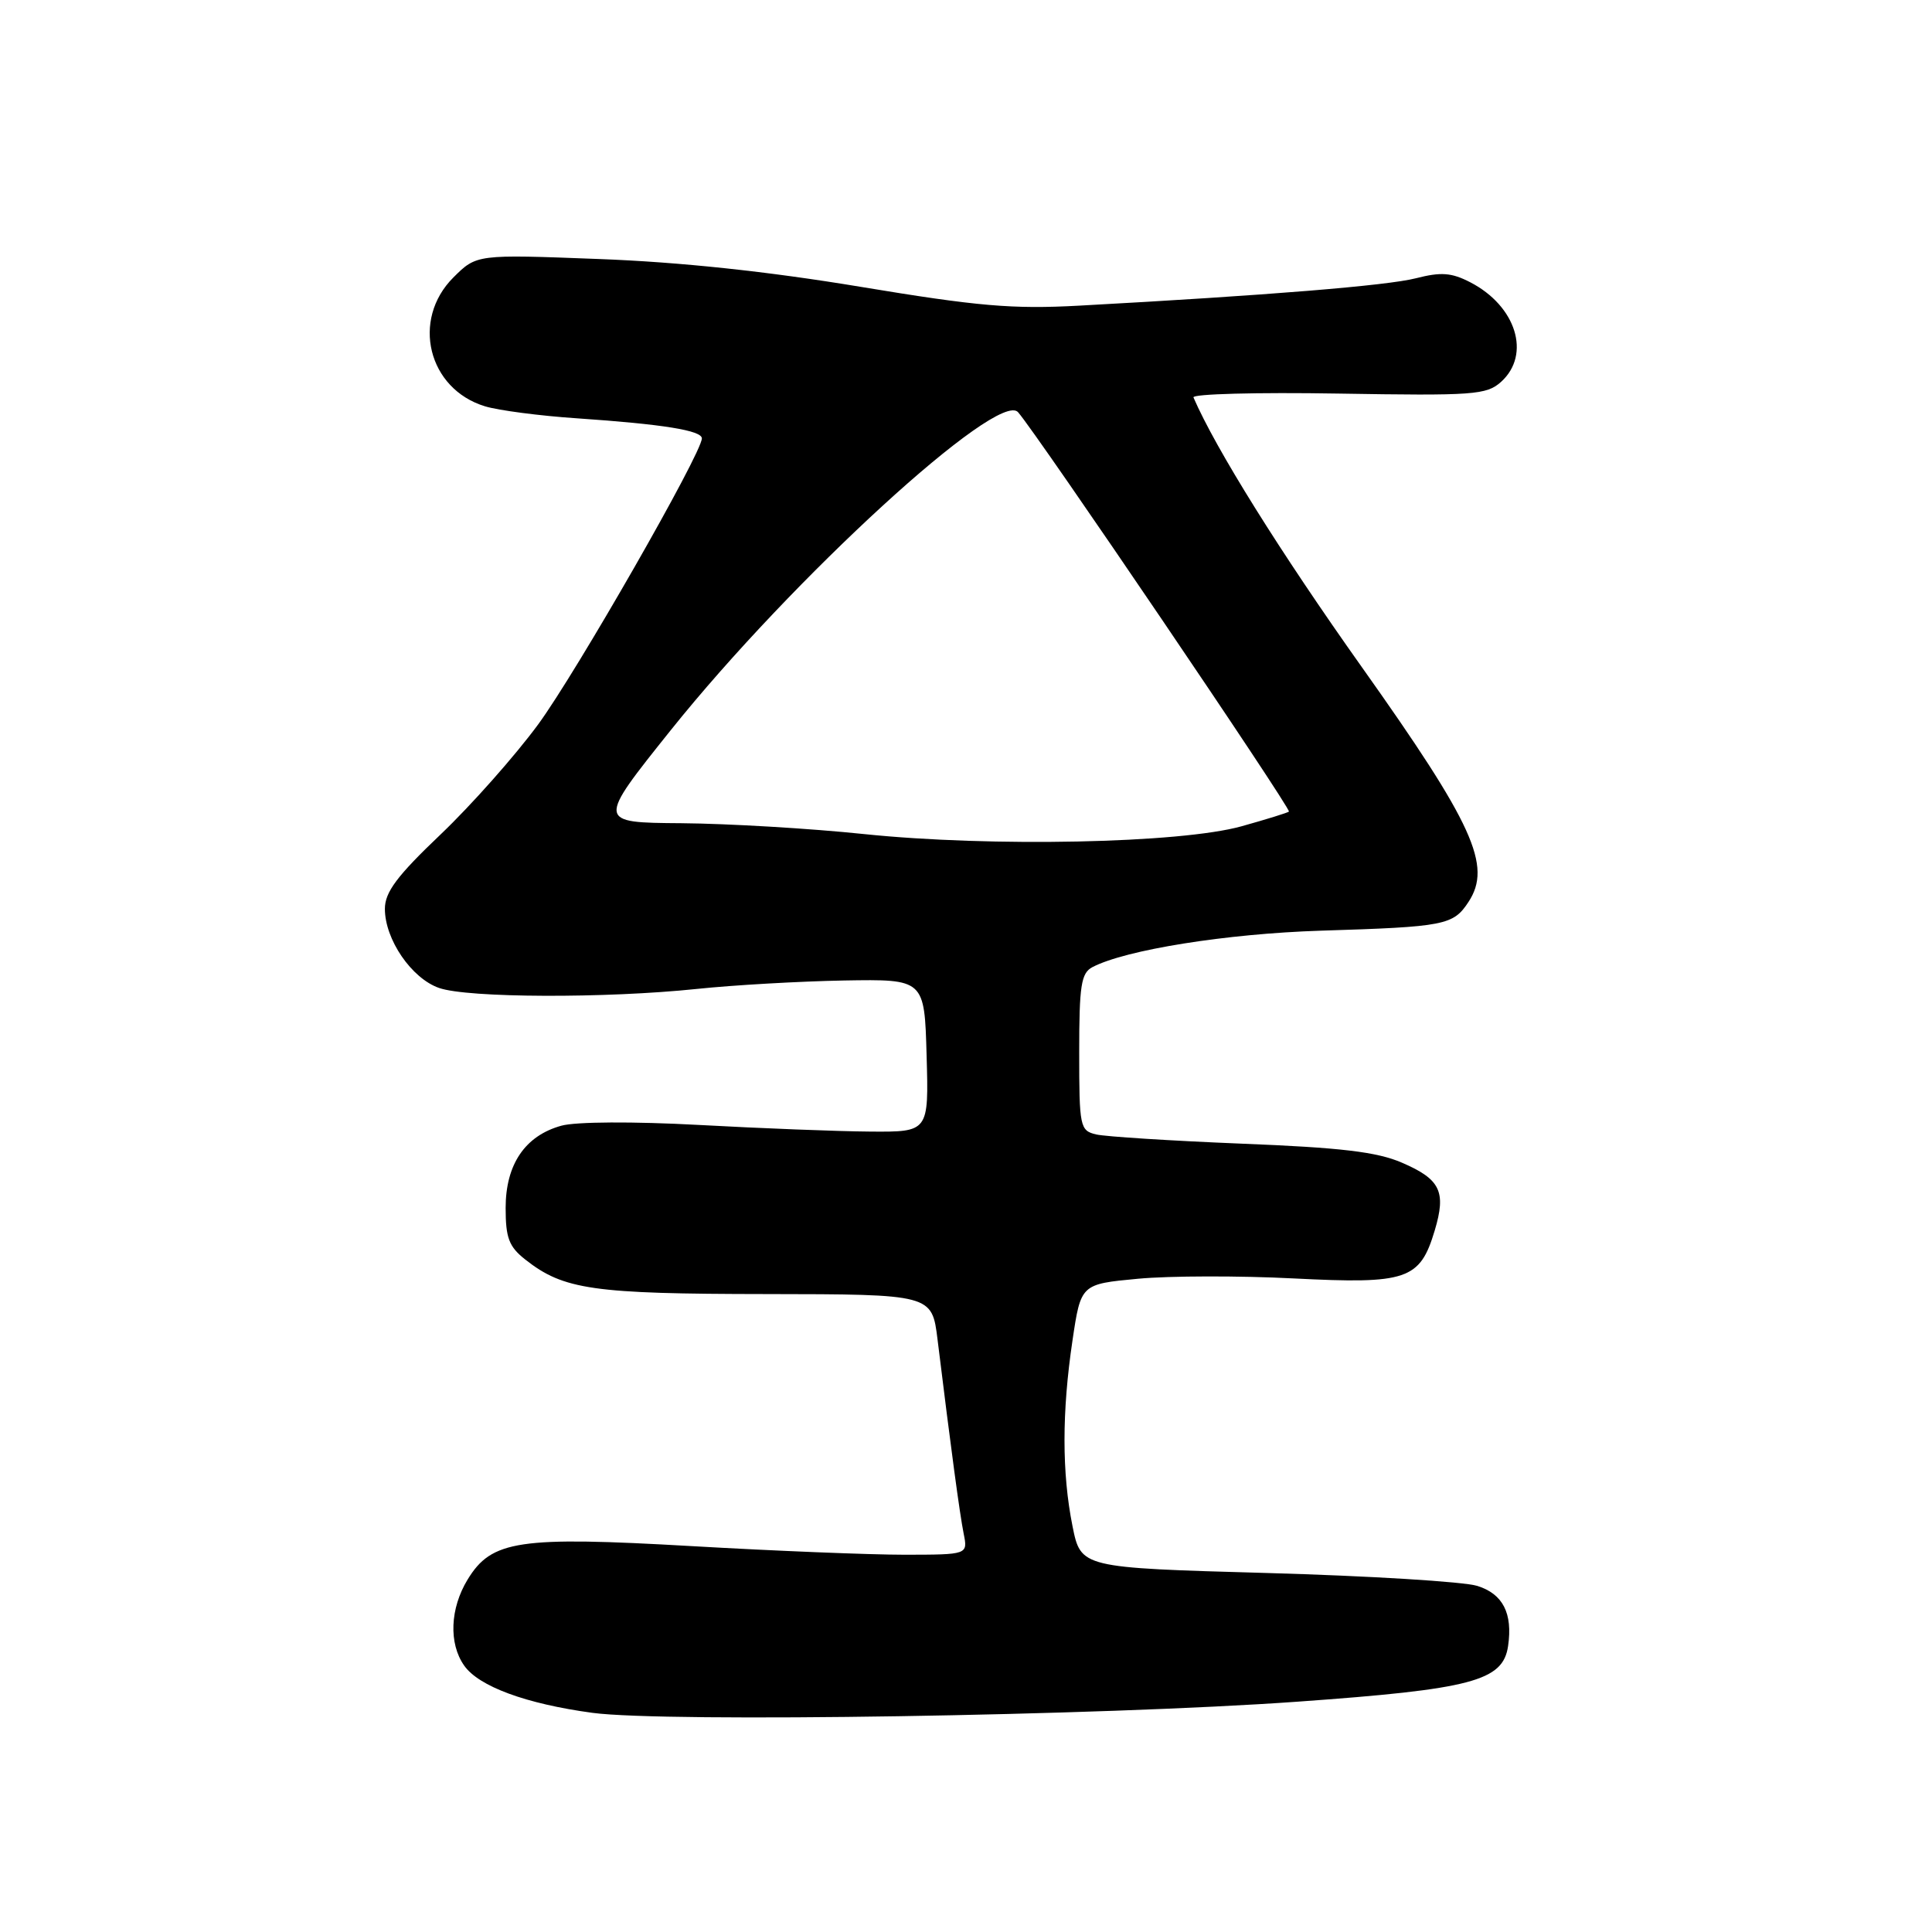 <?xml version="1.0" encoding="UTF-8" standalone="no"?>
<!DOCTYPE svg PUBLIC "-//W3C//DTD SVG 1.1//EN" "http://www.w3.org/Graphics/SVG/1.1/DTD/svg11.dtd" >
<svg xmlns="http://www.w3.org/2000/svg" xmlns:xlink="http://www.w3.org/1999/xlink" version="1.1" viewBox="0 0 256 256">
 <g >
 <path fill="currentColor"
d=" M 171.95 225.48 C 195.03 223.83 199.16 222.74 199.83 218.10 C 200.46 213.77 199.14 211.20 195.75 210.14 C 193.96 209.58 181.41 208.81 167.86 208.43 C 143.22 207.74 143.22 207.74 142.11 202.21 C 140.70 195.17 140.70 187.10 142.11 177.62 C 143.22 170.15 143.22 170.15 150.80 169.44 C 154.97 169.05 164.26 169.03 171.44 169.40 C 186.44 170.16 188.15 169.59 190.11 163.04 C 191.65 157.89 190.86 156.26 185.76 154.06 C 182.46 152.63 177.68 152.06 164.50 151.54 C 155.15 151.16 146.49 150.61 145.25 150.32 C 143.10 149.81 143.00 149.34 143.00 139.43 C 143.00 130.58 143.25 128.94 144.75 128.15 C 149.16 125.85 162.51 123.72 175.00 123.32 C 191.49 122.81 192.56 122.60 194.59 119.50 C 197.73 114.71 195.24 109.24 180.46 88.41 C 169.62 73.14 161.08 59.46 158.14 52.66 C 157.94 52.20 166.56 51.97 177.29 52.15 C 195.31 52.45 196.97 52.33 198.91 50.59 C 202.90 46.97 200.91 40.55 194.81 37.40 C 192.33 36.12 190.94 36.02 187.62 36.87 C 183.78 37.85 167.95 39.14 143.00 40.50 C 134.15 40.98 129.60 40.59 114.00 38.00 C 101.71 35.96 90.07 34.72 79.32 34.32 C 63.15 33.70 63.15 33.70 60.07 36.77 C 54.46 42.38 56.71 51.54 64.27 53.84 C 66.04 54.38 71.53 55.10 76.46 55.43 C 87.88 56.21 93.00 57.04 93.00 58.09 C 93.00 60.04 76.36 89.11 71.30 96.00 C 68.27 100.12 62.47 106.67 58.40 110.55 C 52.60 116.07 51.00 118.21 51.00 120.43 C 51.00 124.48 54.53 129.64 58.18 130.91 C 61.97 132.24 80.28 132.30 92.32 131.04 C 97.17 130.53 105.94 130.03 111.82 129.92 C 122.50 129.74 122.50 129.74 122.78 139.87 C 123.07 150.00 123.07 150.00 115.28 149.94 C 111.00 149.91 100.79 149.51 92.59 149.06 C 83.90 148.59 76.31 148.63 74.39 149.16 C 69.57 150.49 67.00 154.29 67.00 160.06 C 67.00 164.04 67.44 165.20 69.62 166.91 C 74.68 170.89 78.54 171.45 101.49 171.47 C 123.49 171.50 123.49 171.50 124.23 177.50 C 126.02 192.07 127.17 200.62 127.69 203.21 C 128.25 206.00 128.25 206.00 119.88 206.01 C 115.27 206.01 102.58 205.50 91.68 204.87 C 68.74 203.55 65.14 204.08 61.96 209.30 C 59.63 213.12 59.44 217.76 61.50 220.69 C 63.43 223.46 69.71 225.77 78.50 226.96 C 88.15 228.26 145.90 227.35 171.95 225.48 Z  M 114.50 110.52 C 107.35 109.77 96.46 109.13 90.29 109.08 C 79.08 109.00 79.08 109.00 88.88 96.75 C 104.98 76.64 132.30 51.62 134.90 54.62 C 137.52 57.63 171.13 107.20 170.79 107.54 C 170.63 107.69 167.80 108.57 164.50 109.49 C 156.37 111.75 131.31 112.26 114.50 110.52 Z "/>
</g>
</svg>